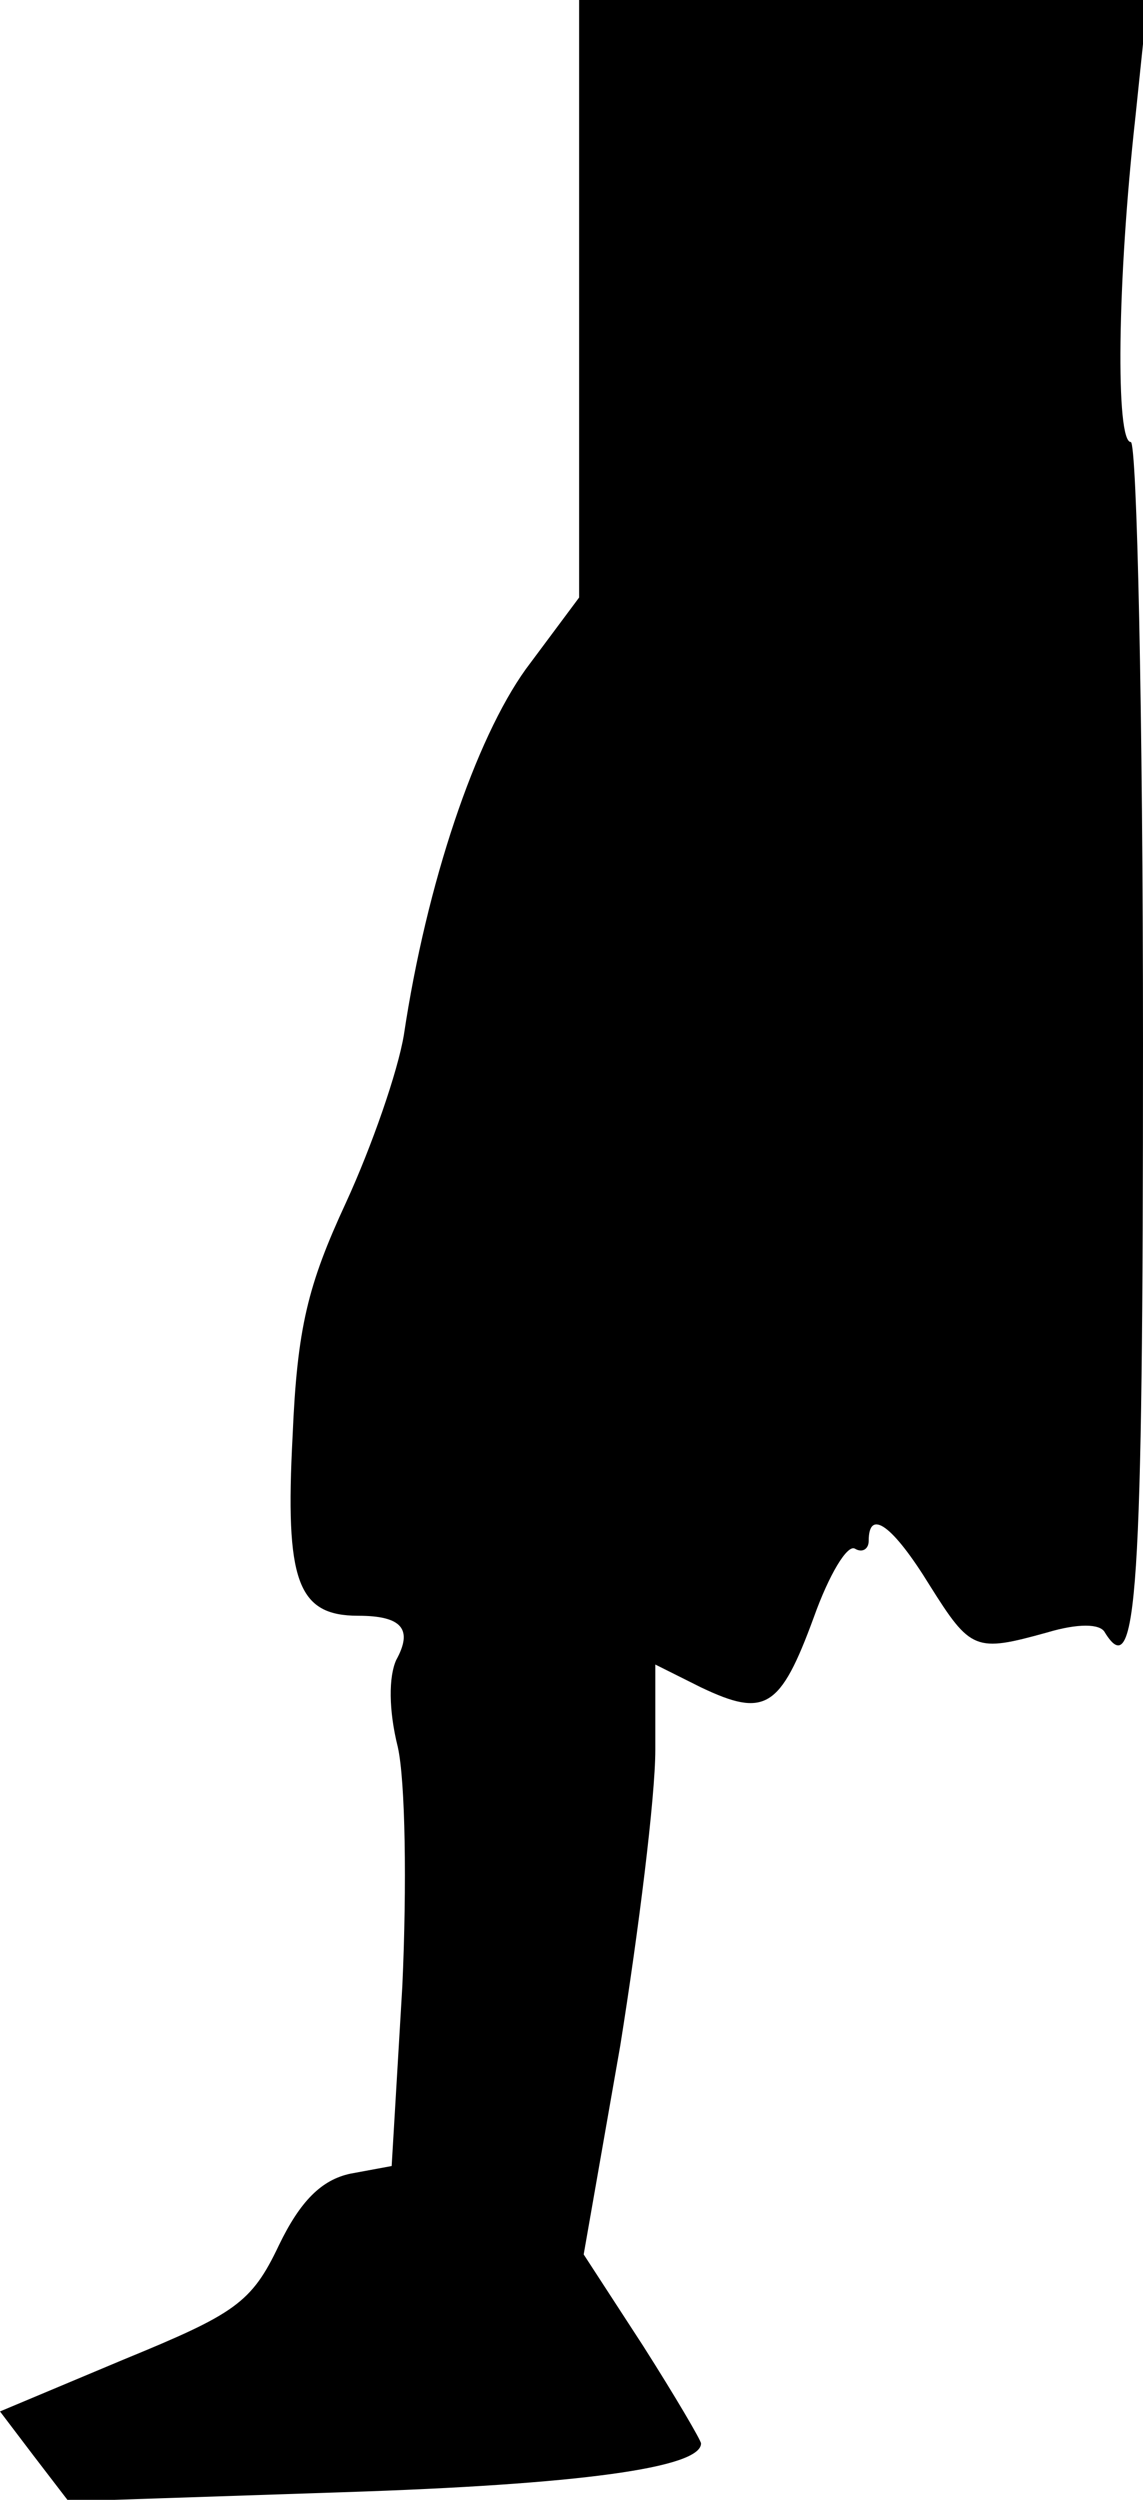 <?xml version="1.0" standalone="no"?>
<!DOCTYPE svg PUBLIC "-//W3C//DTD SVG 20010904//EN"
 "http://www.w3.org/TR/2001/REC-SVG-20010904/DTD/svg10.dtd">
<svg version="1.0" xmlns="http://www.w3.org/2000/svg"
 width="75pt" height="164pt" viewBox="0 0 75 164"
 preserveAspectRatio="xMidYMid meet">
<g transform="translate(0,164) scale(0.1,-0.1)"
fill="#000000" stroke="none">
<path fill="#000000" stroke="none" d="M380 1444 l0 -196 -35 -47 c-33 -46
-65 -140 -80 -240 -4 -24 -21 -73 -38 -110 -25 -54 -32 -82 -35 -153 -5 -95 3
-118 43 -118 29 0 36 -9 25 -29 -5 -11 -5 -33 1 -57 5 -22 6 -91 3 -157 l-7
-118 -27 -5 c-19 -4 -33 -18 -47 -47 -18 -38 -29 -45 -102 -75 l-81 -34 22
-29 23 -30 180 6 c155 5 235 16 235 32 0 2 -17 31 -38 64 l-39 60 24 137 c12
75 23 163 23 194 l0 56 30 -15 c42 -20 52 -14 74 46 10 28 22 48 27 45 5 -3 9
0 9 5 0 22 16 10 40 -29 27 -43 30 -44 77 -31 20 6 35 6 38 0 21 -34 25 23 25
386 0 217 -4 395 -8 395 -10 0 -9 105 3 213 l8 77 -187 0 -186 0 0 -196z"/>
</g>
</svg>
